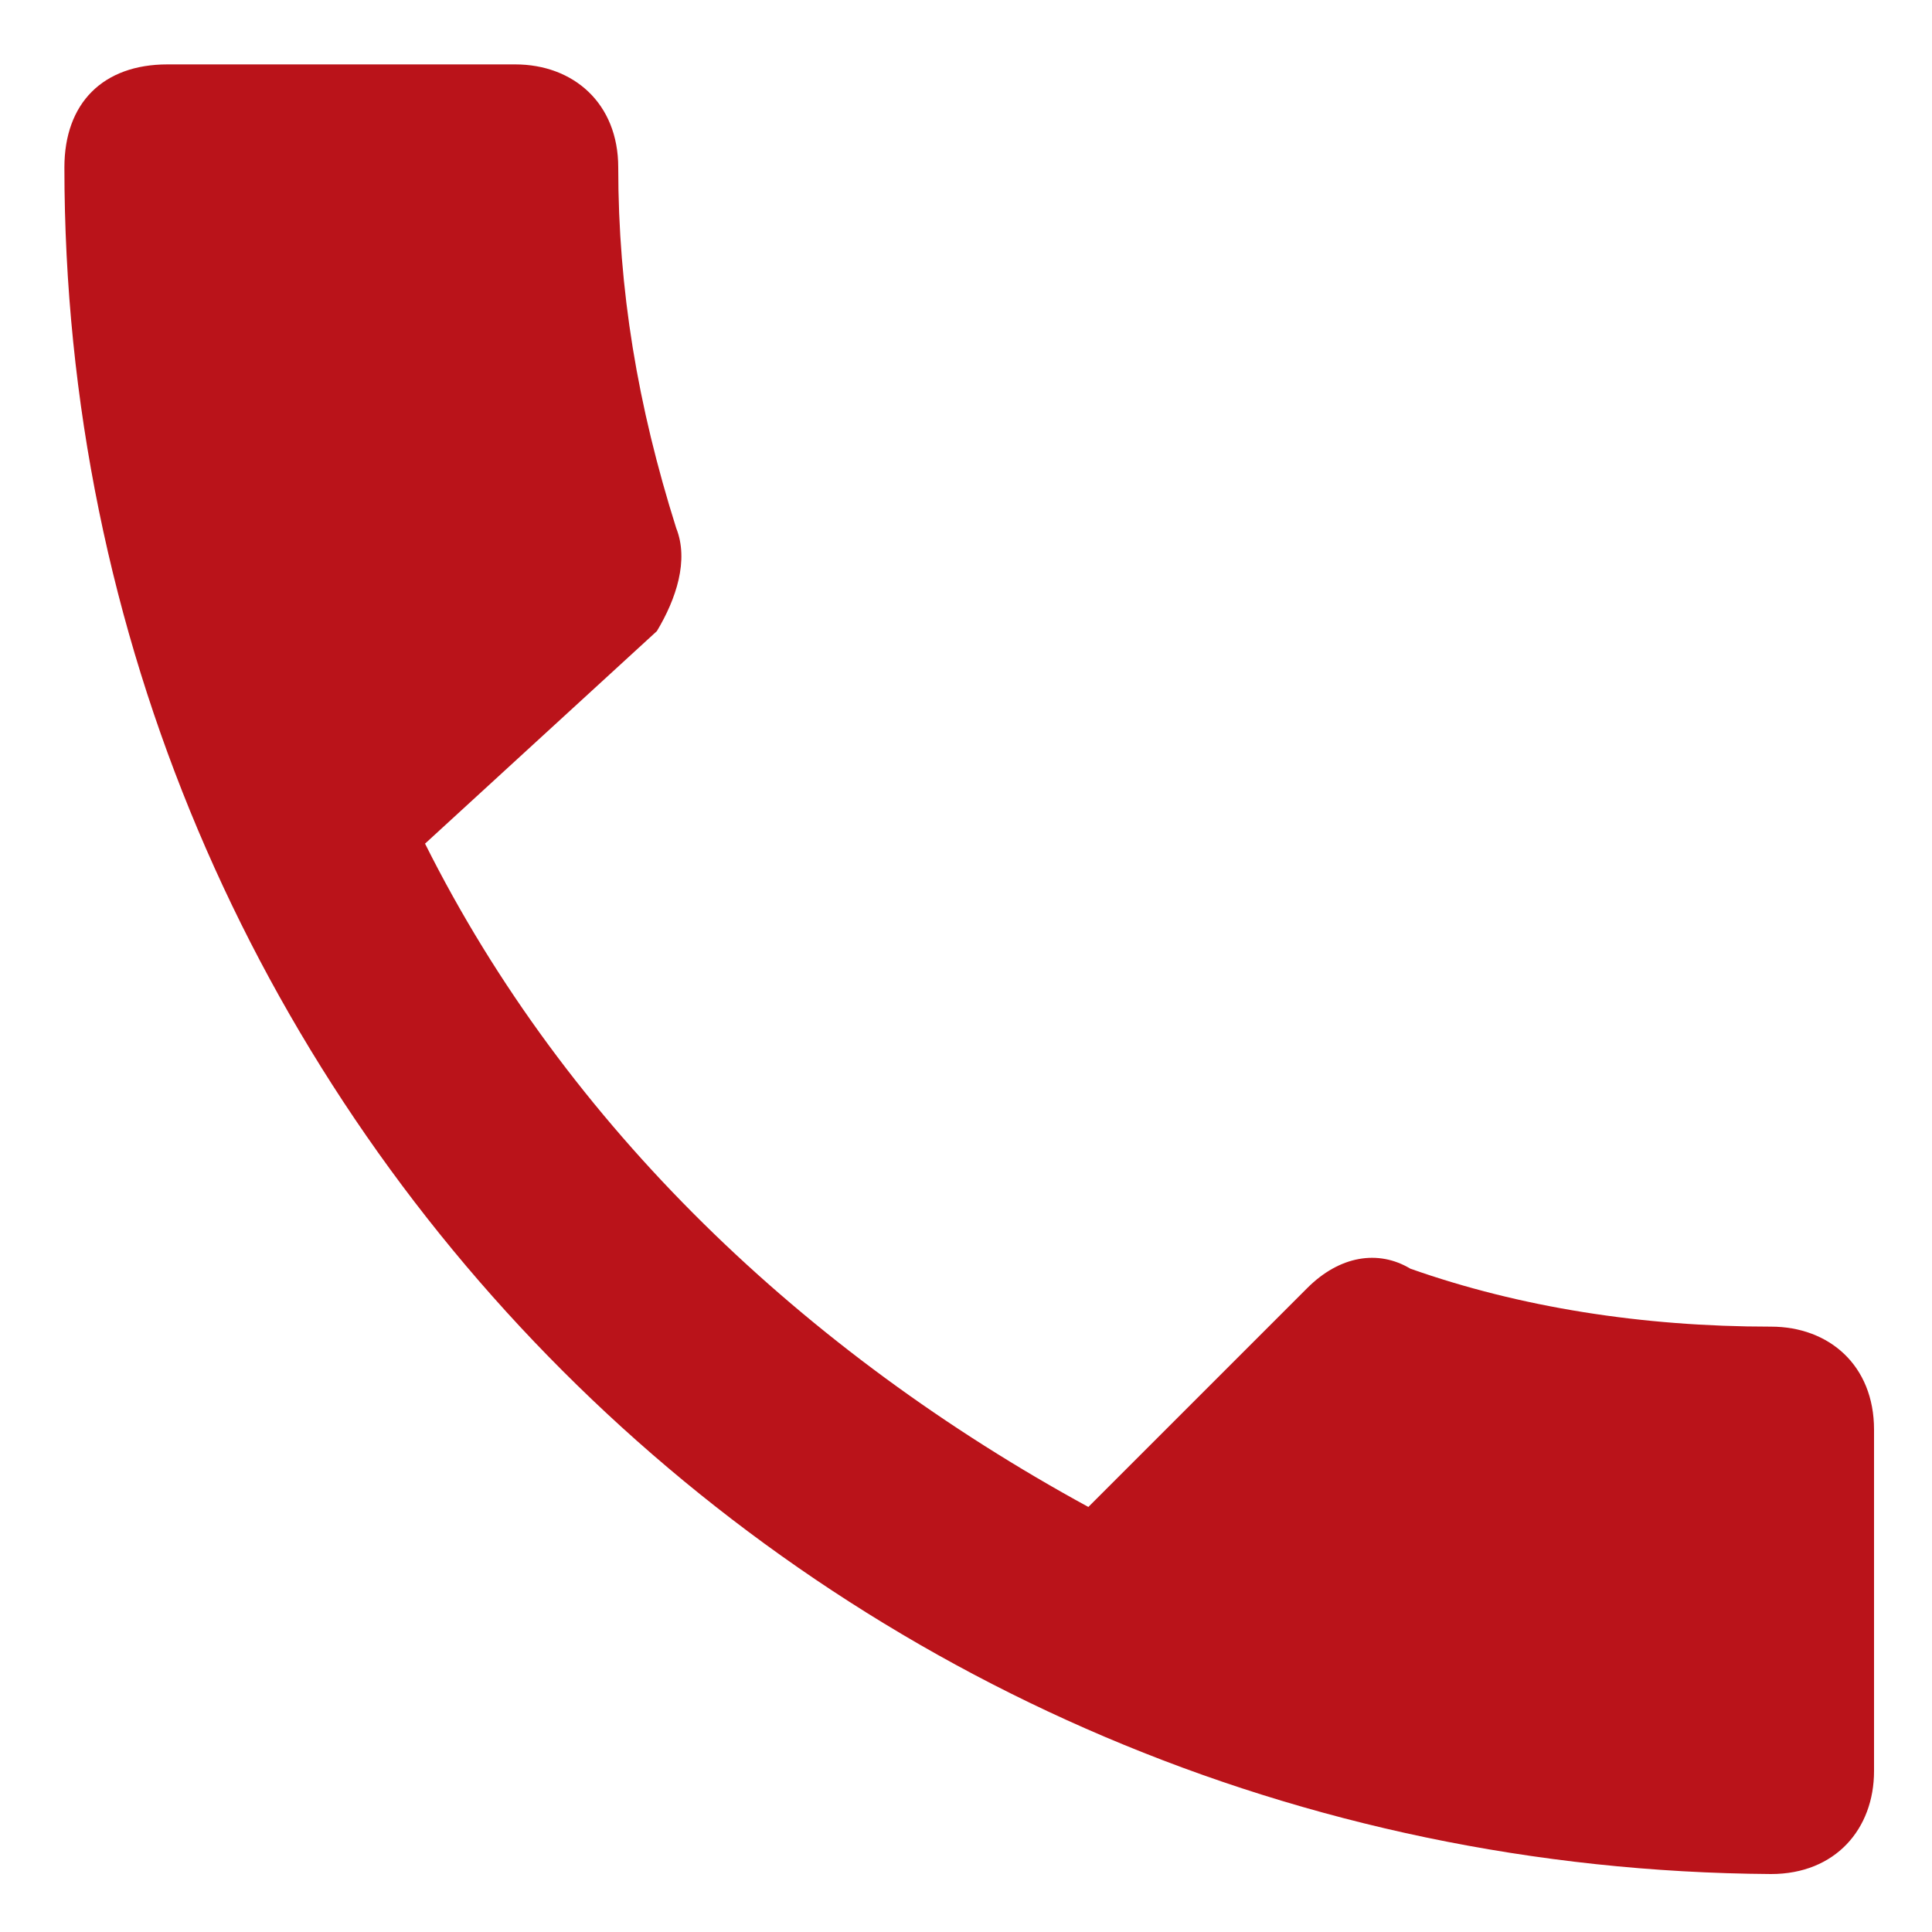 <?xml version="1.0" encoding="utf-8"?>
<!-- Generator: Adobe Illustrator 23.0.2, SVG Export Plug-In . SVG Version: 6.00 Build 0)  -->
<svg version="1.1" id="Capa_1" xmlns="http://www.w3.org/2000/svg" xmlns:xlink="http://www.w3.org/1999/xlink" x="0px" y="0px"
	 viewBox="0 0 30 30" style="enable-background:new 0 0 30 30;" xml:space="preserve">
<style type="text/css">
	.st0{fill:#BA131A;}
</style>
<path class="st0" d="M6.6,13.1c2.2,4.4,5.9,7.9,10.3,10.3l3.4-3.4c0.5-0.5,1.1-0.6,1.6-0.3c1.7,0.6,3.6,0.9,5.6,0.9
	c0.9,0,1.6,0.6,1.6,1.6v5.3c0,0.9-0.6,1.6-1.6,1.6C12.8,29,1,17.2,1,2.6C1,1.6,1.6,1,2.6,1H8c0.9,0,1.6,0.6,1.6,1.6
	c0,1.9,0.3,3.7,0.9,5.6c0.2,0.5,0,1.1-0.3,1.6L6.6,13.1z"/>
</svg>
